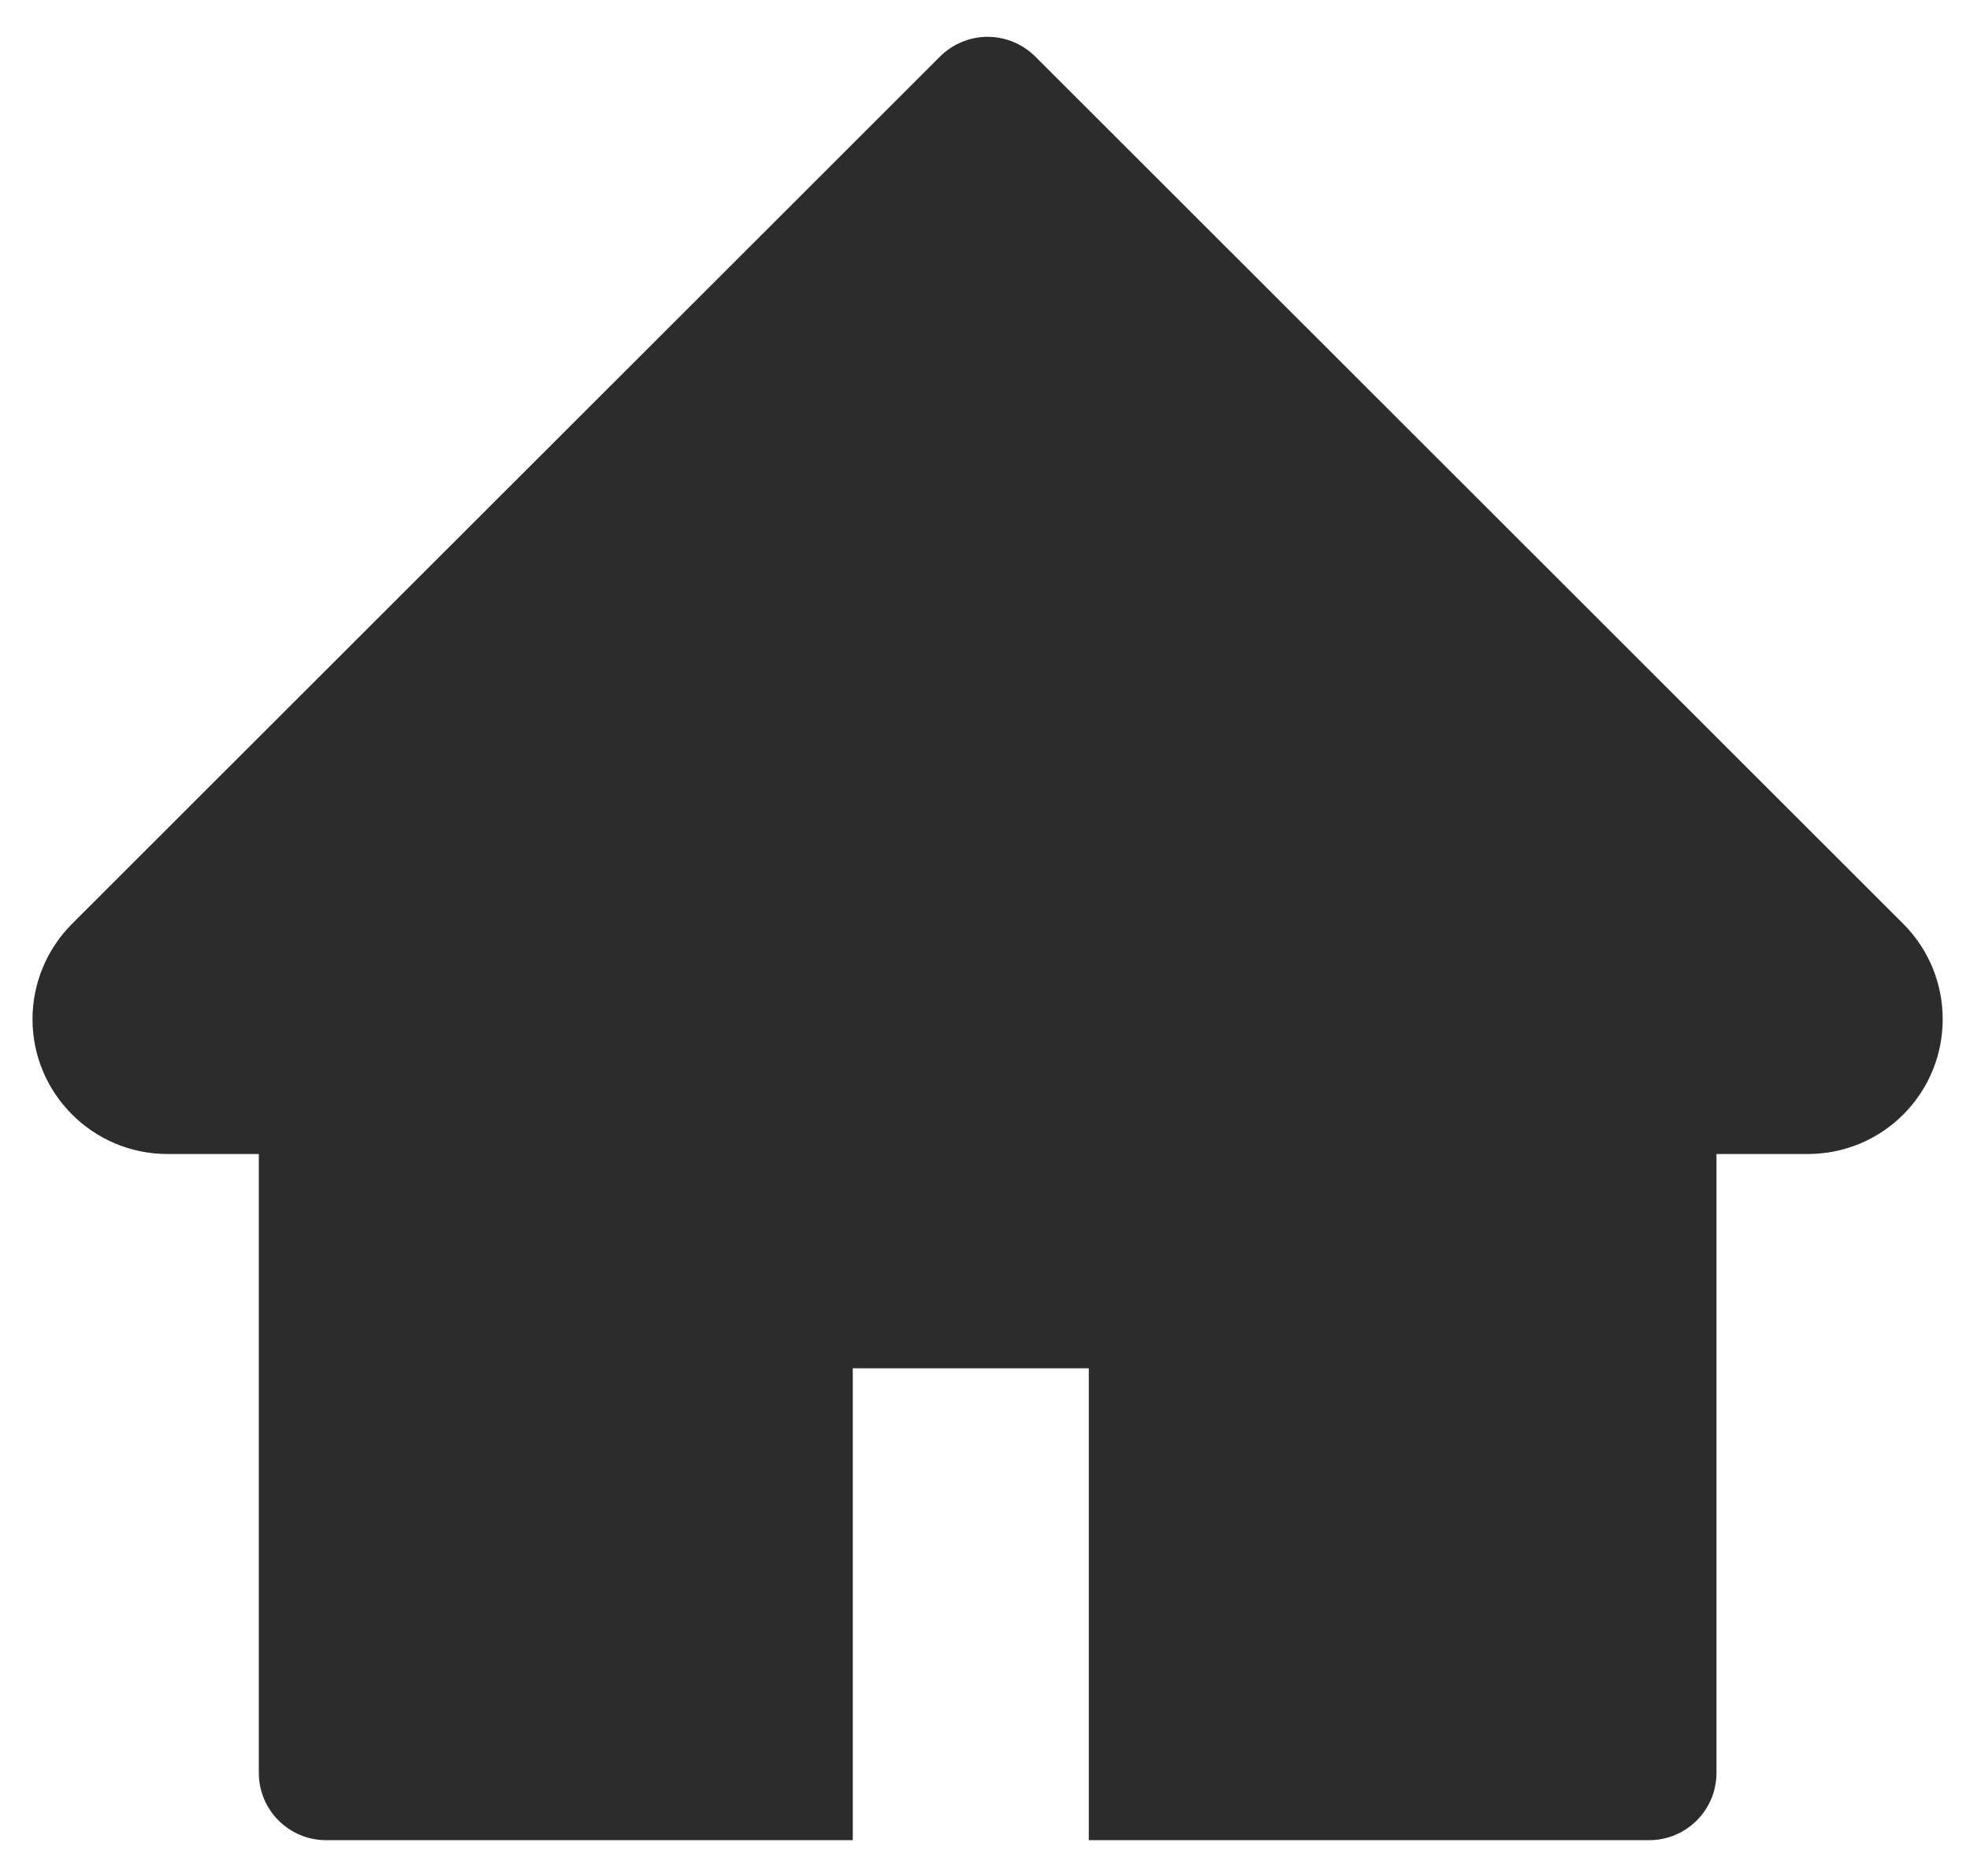 <svg width="42" height="40" viewBox="0 0 42 40" fill="none" xmlns="http://www.w3.org/2000/svg">
<path d="M40.575 19.696L22.072 1.206C21.938 1.073 21.78 0.967 21.606 0.895C21.432 0.822 21.245 0.785 21.056 0.785C20.868 0.785 20.681 0.822 20.507 0.895C20.333 0.967 20.174 1.073 20.041 1.206L1.538 19.696C0.999 20.235 0.693 20.967 0.693 21.731C0.693 23.317 1.983 24.606 3.568 24.606H5.518V37.8C5.518 38.595 6.16 39.237 6.955 39.237H18.181V29.175H23.213V39.237H35.157C35.953 39.237 36.595 38.595 36.595 37.8V24.606H38.544C39.308 24.606 40.04 24.305 40.58 23.762C41.698 22.639 41.698 20.819 40.575 19.696V19.696Z" fill="#2D2C2C"/>
</svg>
